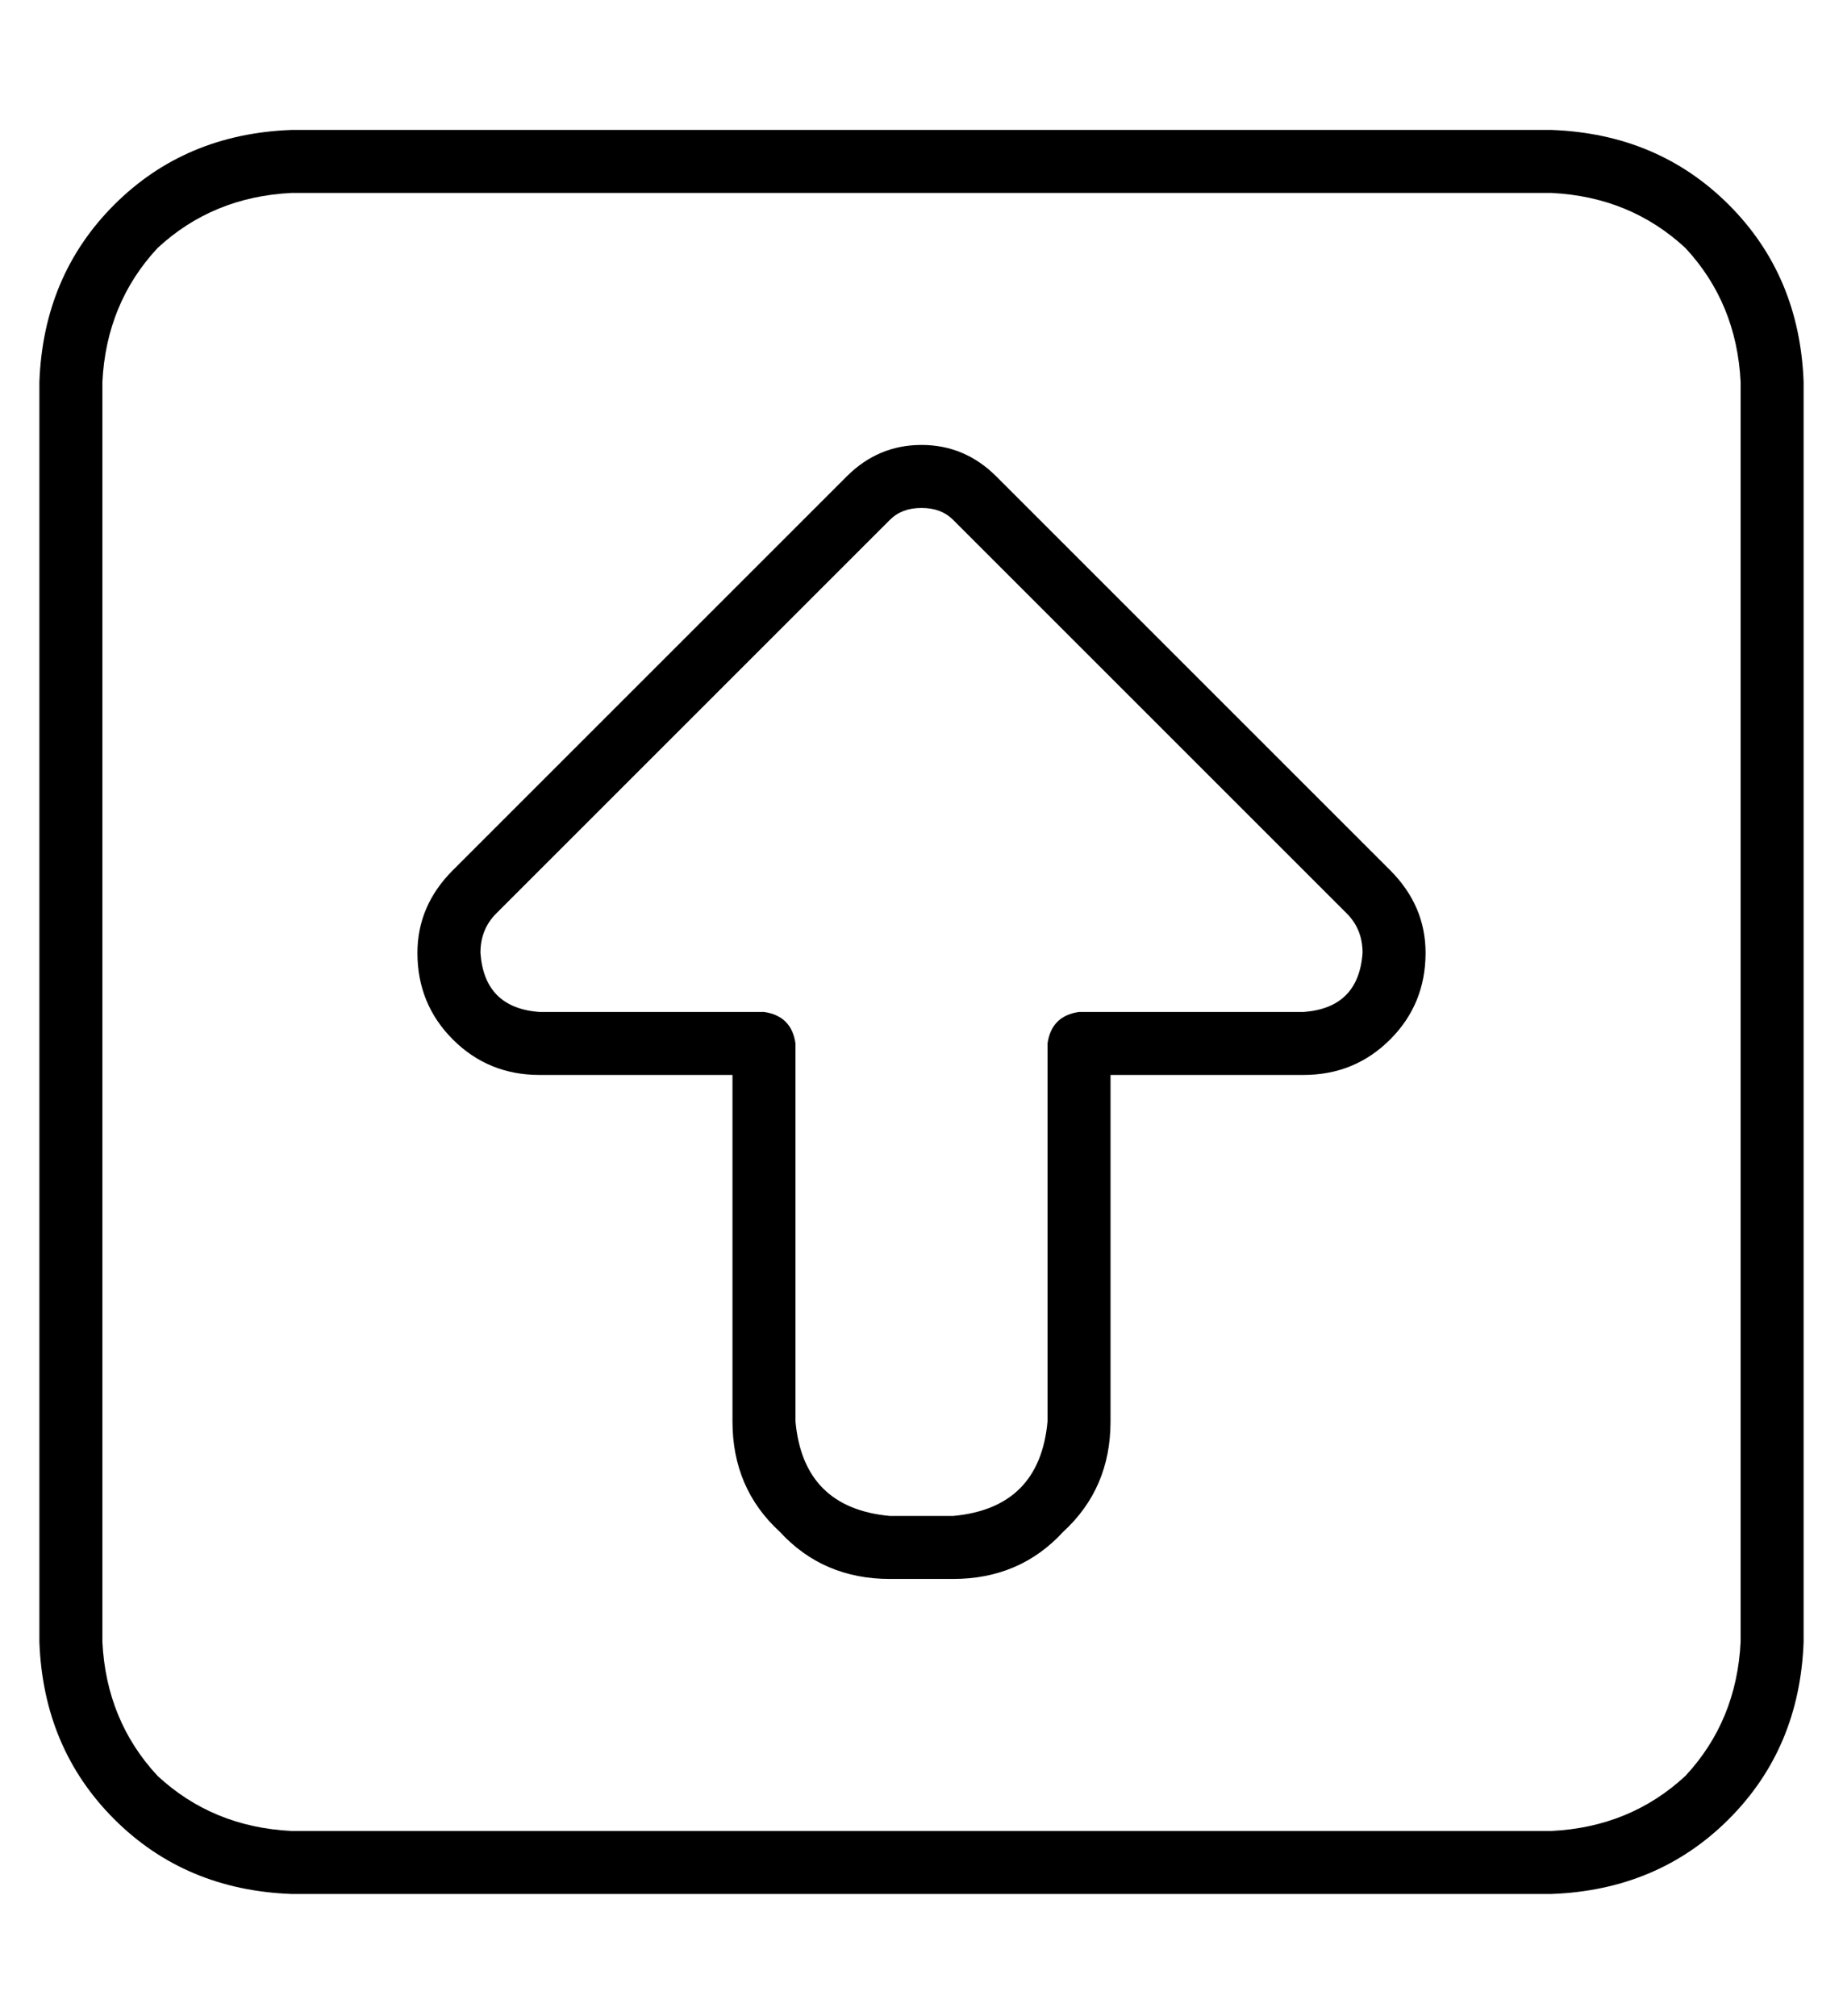 <?xml version="1.0" standalone="no"?>
<!DOCTYPE svg PUBLIC "-//W3C//DTD SVG 1.1//EN" "http://www.w3.org/Graphics/SVG/1.1/DTD/svg11.dtd" >
<svg xmlns="http://www.w3.org/2000/svg" xmlns:xlink="http://www.w3.org/1999/xlink" version="1.1" viewBox="-10 -40 468 512">
   <path fill="currentColor"
d="M64 9q-20 1 -34 14v0v0q-13 14 -14 34v320v0q1 20 14 34q14 13 34 14h320v0q20 -1 34 -14q13 -14 14 -34v-320v0q-1 -20 -14 -34q-14 -13 -34 -14h-320v0zM0 57q1 -27 19 -45v0v0q18 -18 45 -19h320v0q27 1 45 19t19 45v320v0q-1 27 -19 45t-45 19h-320v0q-27 -1 -45 -19
t-19 -45v-320v0zM224 73q11 0 19 8l100 100v0q9 9 9 21q0 13 -9 22t-22 9h-49v0v88v0q0 17 -12 28q-11 12 -28 12h-16v0q-17 0 -28 -12q-12 -11 -12 -28v-88v0h-49v0q-13 0 -22 -9t-9 -22q0 -12 9 -21l100 -100v0q8 -8 19 -8v0zM216 92l-100 100l100 -100l-100 100
q-4 4 -4 10q1 14 15 15h57v0q7 1 8 8v96v0q2 22 24 24h16v0q22 -2 24 -24v-96v0q1 -7 8 -8h57v0q14 -1 15 -15q0 -6 -4 -10l-100 -100v0q-3 -3 -8 -3t-8 3v0z" />
</svg>
